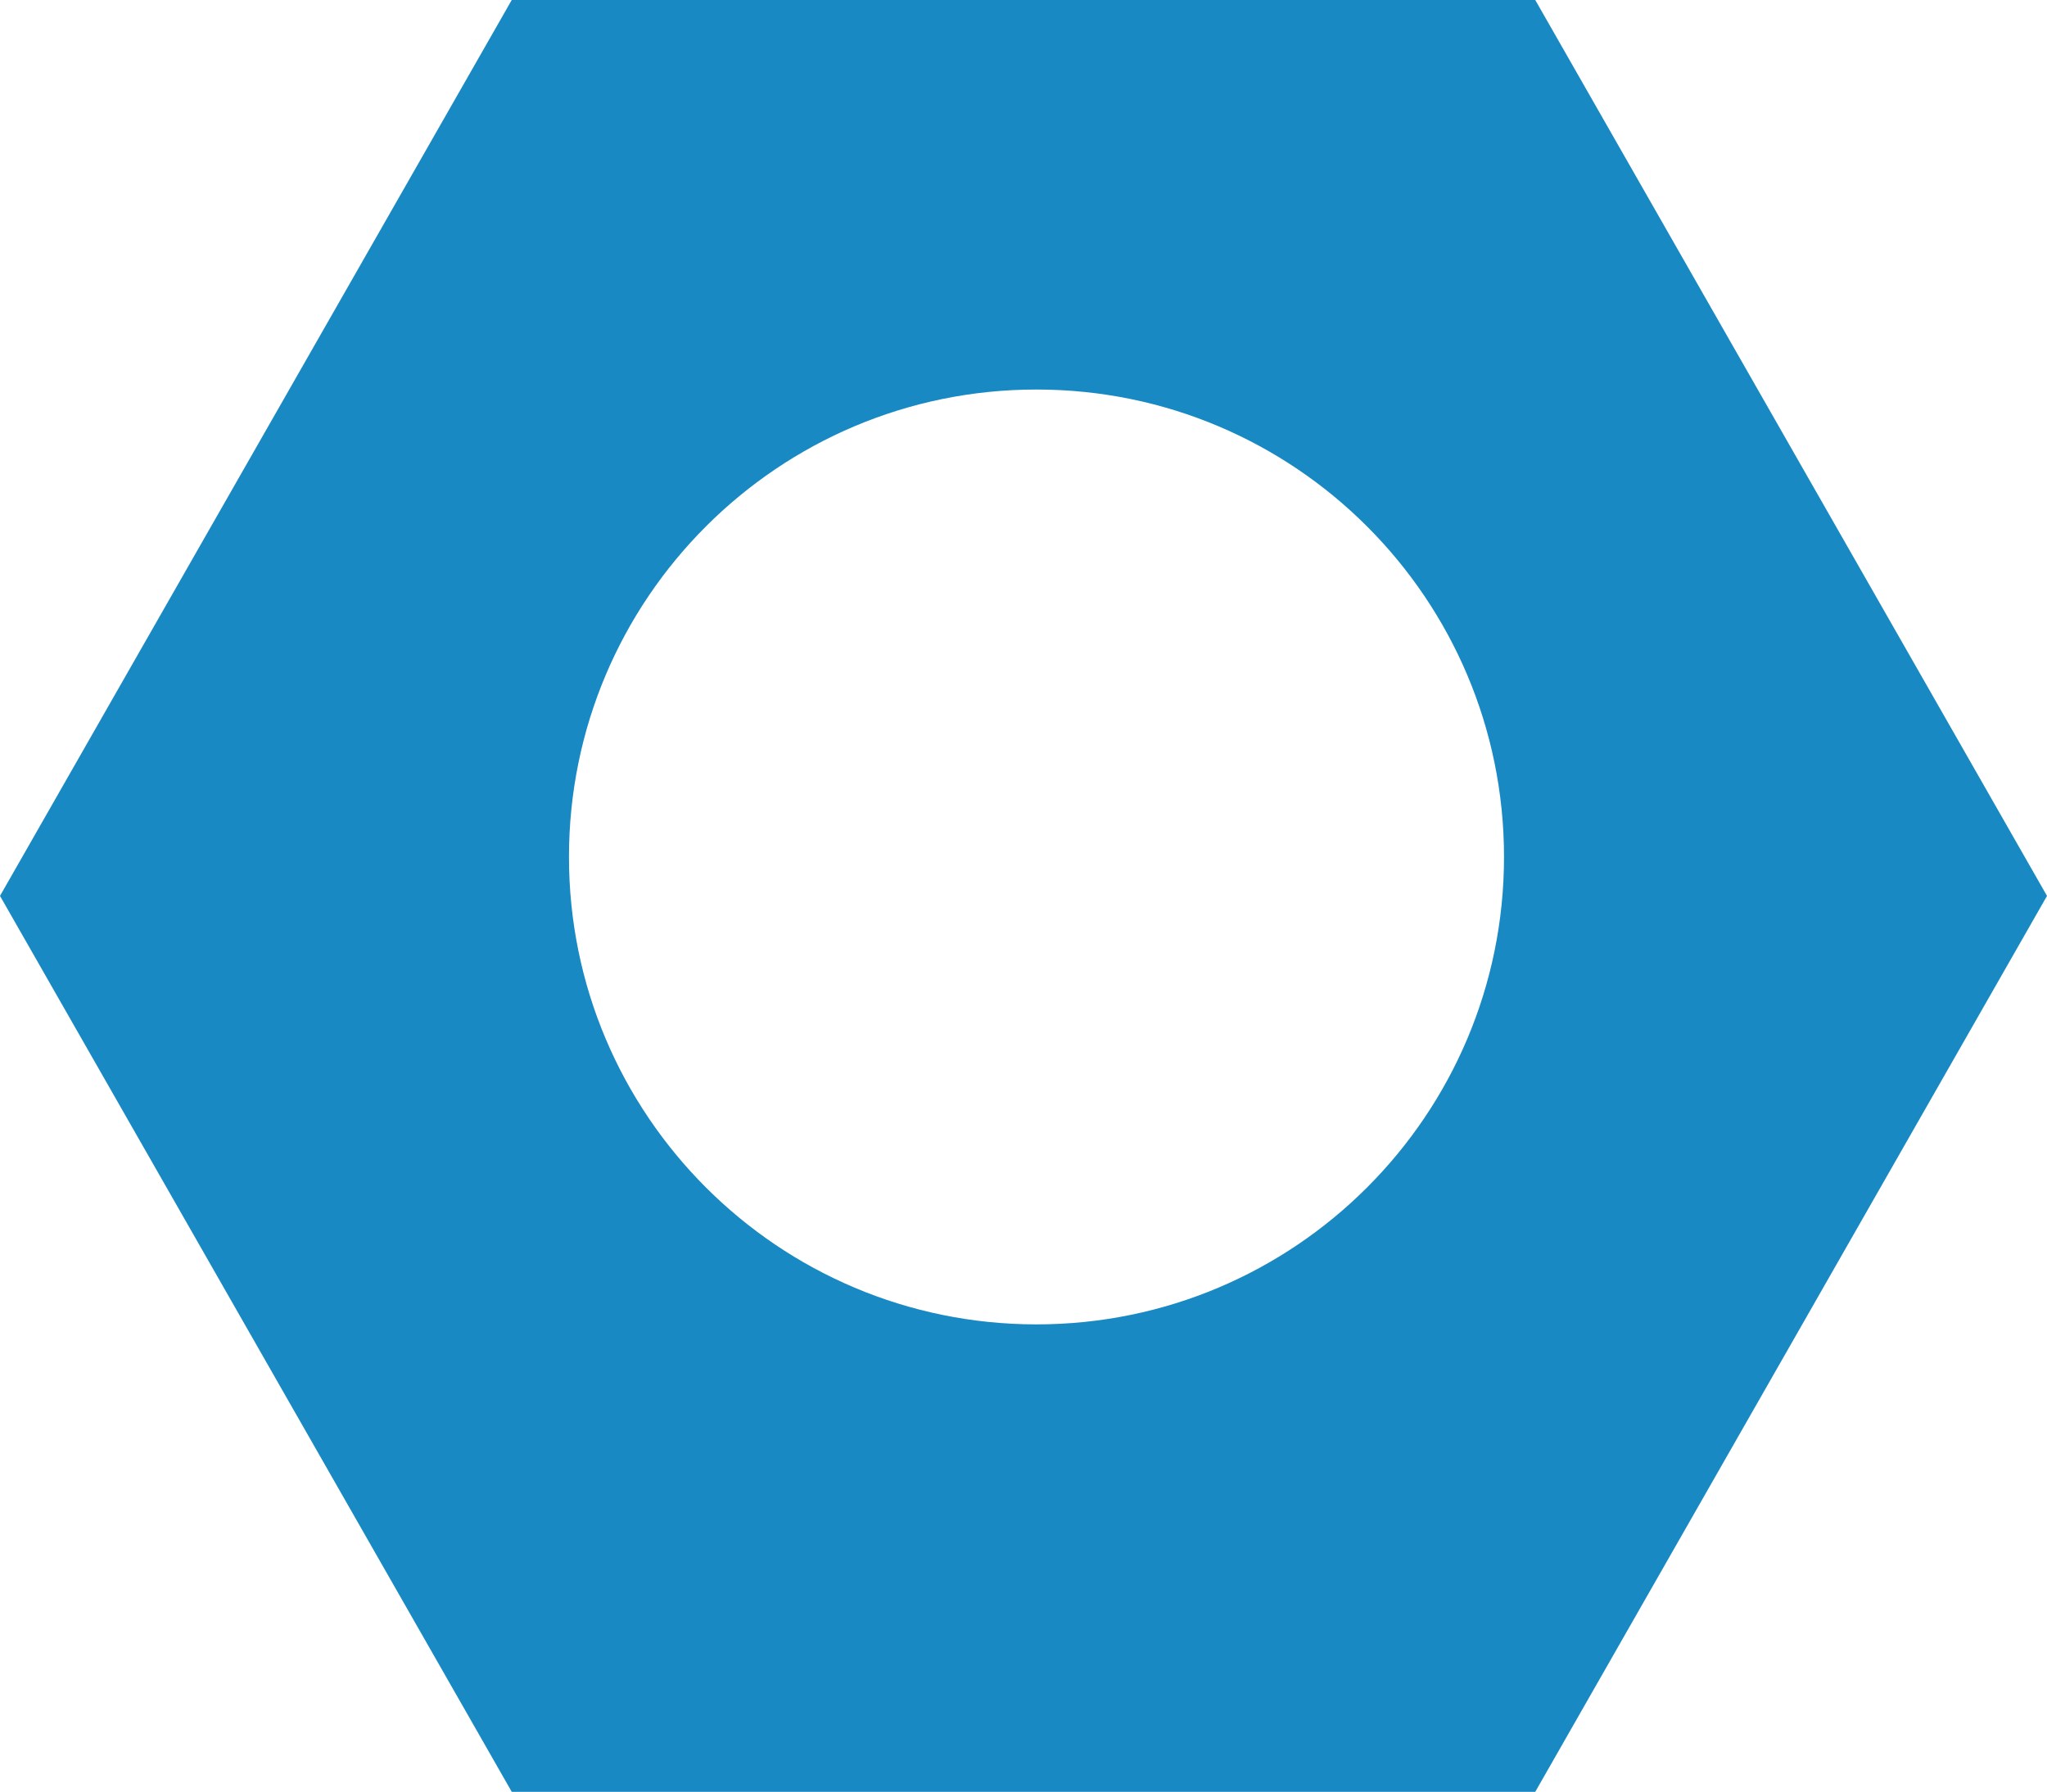 <?xml version="1.0" encoding="UTF-8" standalone="no"?>
<!-- Generator: Adobe Illustrator 16.0.0, SVG Export Plug-In . SVG Version: 6.00 Build 0)  -->

<svg
   xmlns:dc="http://purl.org/dc/elements/1.1/"
   xmlns:cc="http://creativecommons.org/ns#"
   xmlns:rdf="http://www.w3.org/1999/02/22-rdf-syntax-ns#"
   xmlns:svg="http://www.w3.org/2000/svg"
   xmlns="http://www.w3.org/2000/svg"
   xmlns:sodipodi="http://sodipodi.sourceforge.net/DTD/sodipodi-0.dtd"
   xmlns:inkscape="http://www.inkscape.org/namespaces/inkscape"
   version="1.1"
   id="Capa_1"
   x="0px"
   y="0px"
   width="502.424"
   height="439.876"
   viewBox="0 0 502.424 439.876"
   xml:space="preserve"
   inkscape:version="0.91 r13725"
   sodipodi:docname="garage6.svg"><defs
     id="defs41" /><sodipodi:namedview
     pagecolor="#ffffff"
     bordercolor="#666666"
     borderopacity="1"
     objecttolerance="10"
     gridtolerance="10"
     guidetolerance="10"
     inkscape:pageopacity="0"
     inkscape:pageshadow="2"
     inkscape:window-width="686"
     inkscape:window-height="480"
     id="namedview39"
     showgrid="false"
     fit-margin-top="0"
     fit-margin-left="0"
     fit-margin-right="0"
     fit-margin-bottom="0"
     inkscape:zoom="0.46972277"
     inkscape:cx="251.21201"
     inkscape:cy="219.93799"
     inkscape:window-x="471"
     inkscape:window-y="155"
     inkscape:window-maximized="0"
     inkscape:current-layer="Capa_1" /><g
     id="g3"
     style="fill:#1889c3;fill-opacity:1"
     transform="translate(0,-31.274)"><g
       id="g5"
       style="fill:#1889c3;fill-opacity:1"><path
         d="M 125.604,31.274 0,251.212 125.604,471.15 376.82,471.15 502.424,251.212 376.82,31.274 l -251.216,0 z M 254.4,356.399 c -63.37,0 -114.75,-51.379 -114.75,-114.75 0,-63.371 51.379,-114.75 114.75,-114.75 63.371,0 114.75,51.379 114.75,114.75 0,63.372 -51.379,114.75 -114.75,114.75 z"
         id="path7"
         style="fill:#1889c3;fill-opacity:1"
         inkscape:connector-curvature="0" /></g></g><g
     id="g9"
     transform="translate(0,-31.274)" /><g
     id="g11"
     transform="translate(0,-31.274)" /><g
     id="g13"
     transform="translate(0,-31.274)" /><g
     id="g15"
     transform="translate(0,-31.274)" /><g
     id="g17"
     transform="translate(0,-31.274)" /><g
     id="g19"
     transform="translate(0,-31.274)" /><g
     id="g21"
     transform="translate(0,-31.274)" /><g
     id="g23"
     transform="translate(0,-31.274)" /><g
     id="g25"
     transform="translate(0,-31.274)" /><g
     id="g27"
     transform="translate(0,-31.274)" /><g
     id="g29"
     transform="translate(0,-31.274)" /><g
     id="g31"
     transform="translate(0,-31.274)" /><g
     id="g33"
     transform="translate(0,-31.274)" /><g
     id="g35"
     transform="translate(0,-31.274)" /><g
     id="g37"
     transform="translate(0,-31.274)" /></svg>